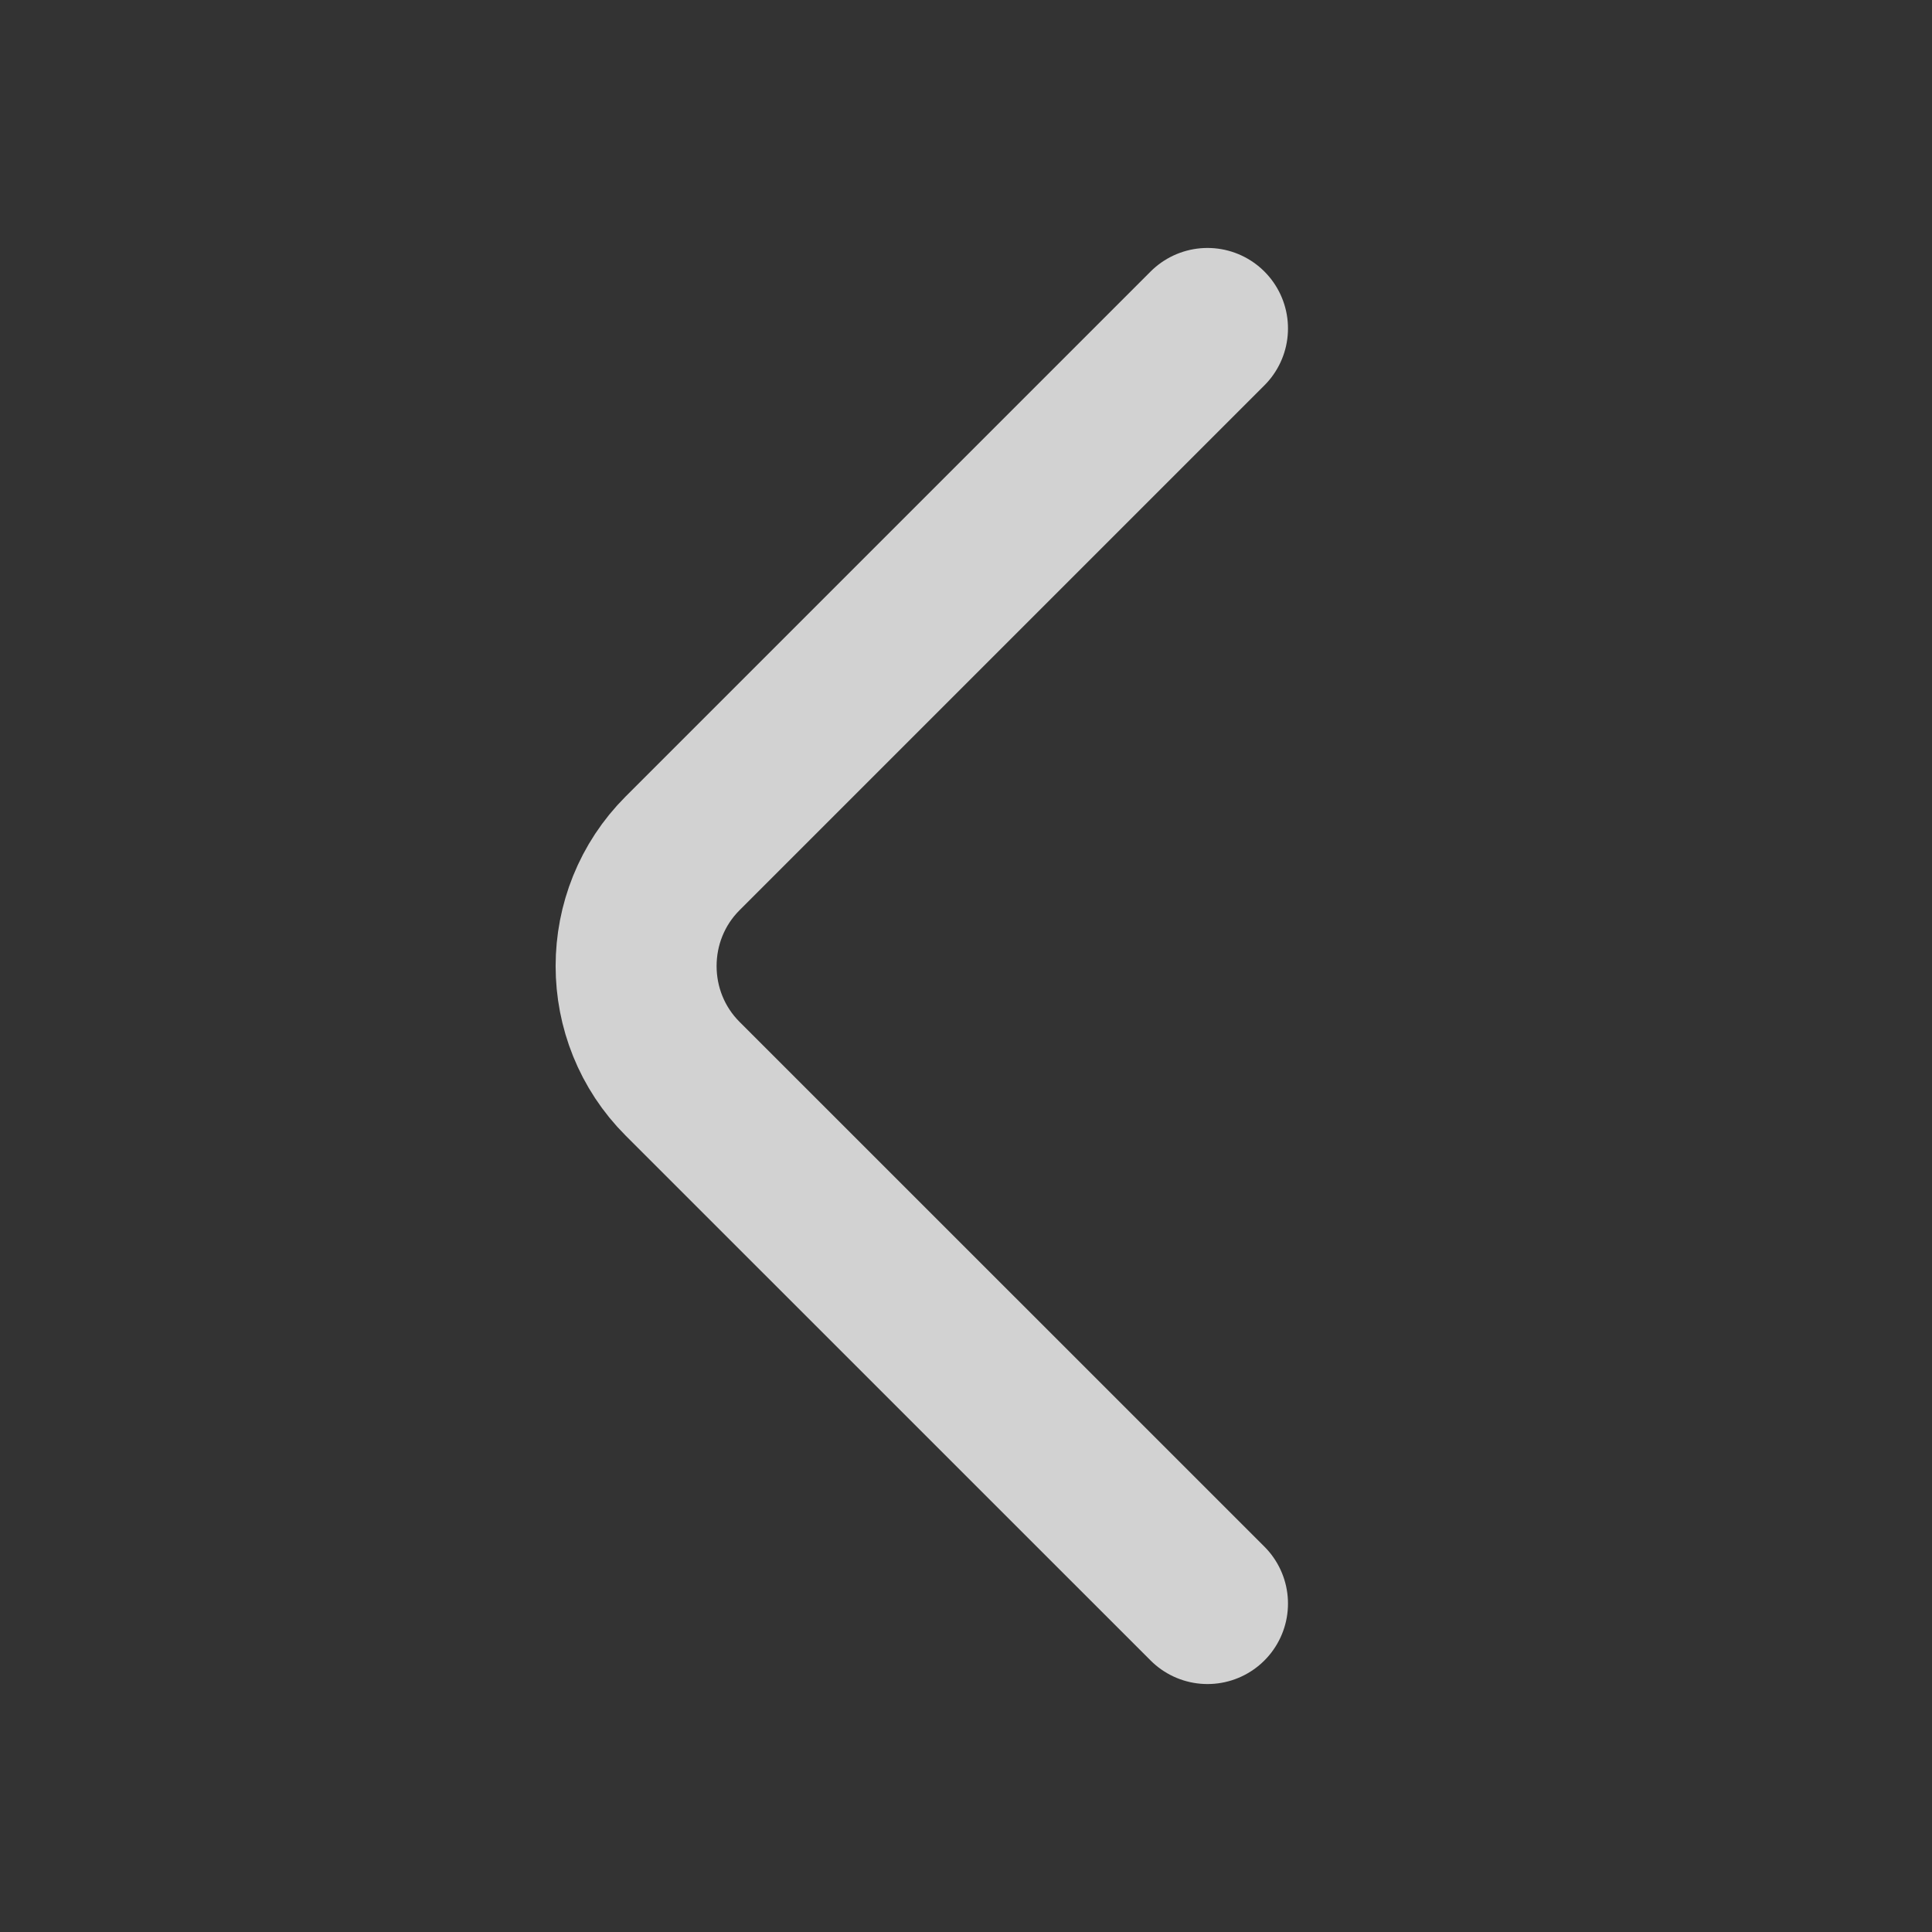 <svg width="22" height="22" viewBox="0 0 22 22" fill="none" xmlns="http://www.w3.org/2000/svg">
<rect x="0" y="0" width="22" height="22" fill="#333333" stroke="none"/>
<path d="M13.75 18.26L7.773 12.284C7.067 11.578 7.067 10.423 7.773 9.717L13.75 3.74" stroke="#FAFAFA" stroke-opacity="0.8" stroke-width="1.833" stroke-miterlimit="10" stroke-linecap="round" stroke-linejoin="round"/>
</svg>
